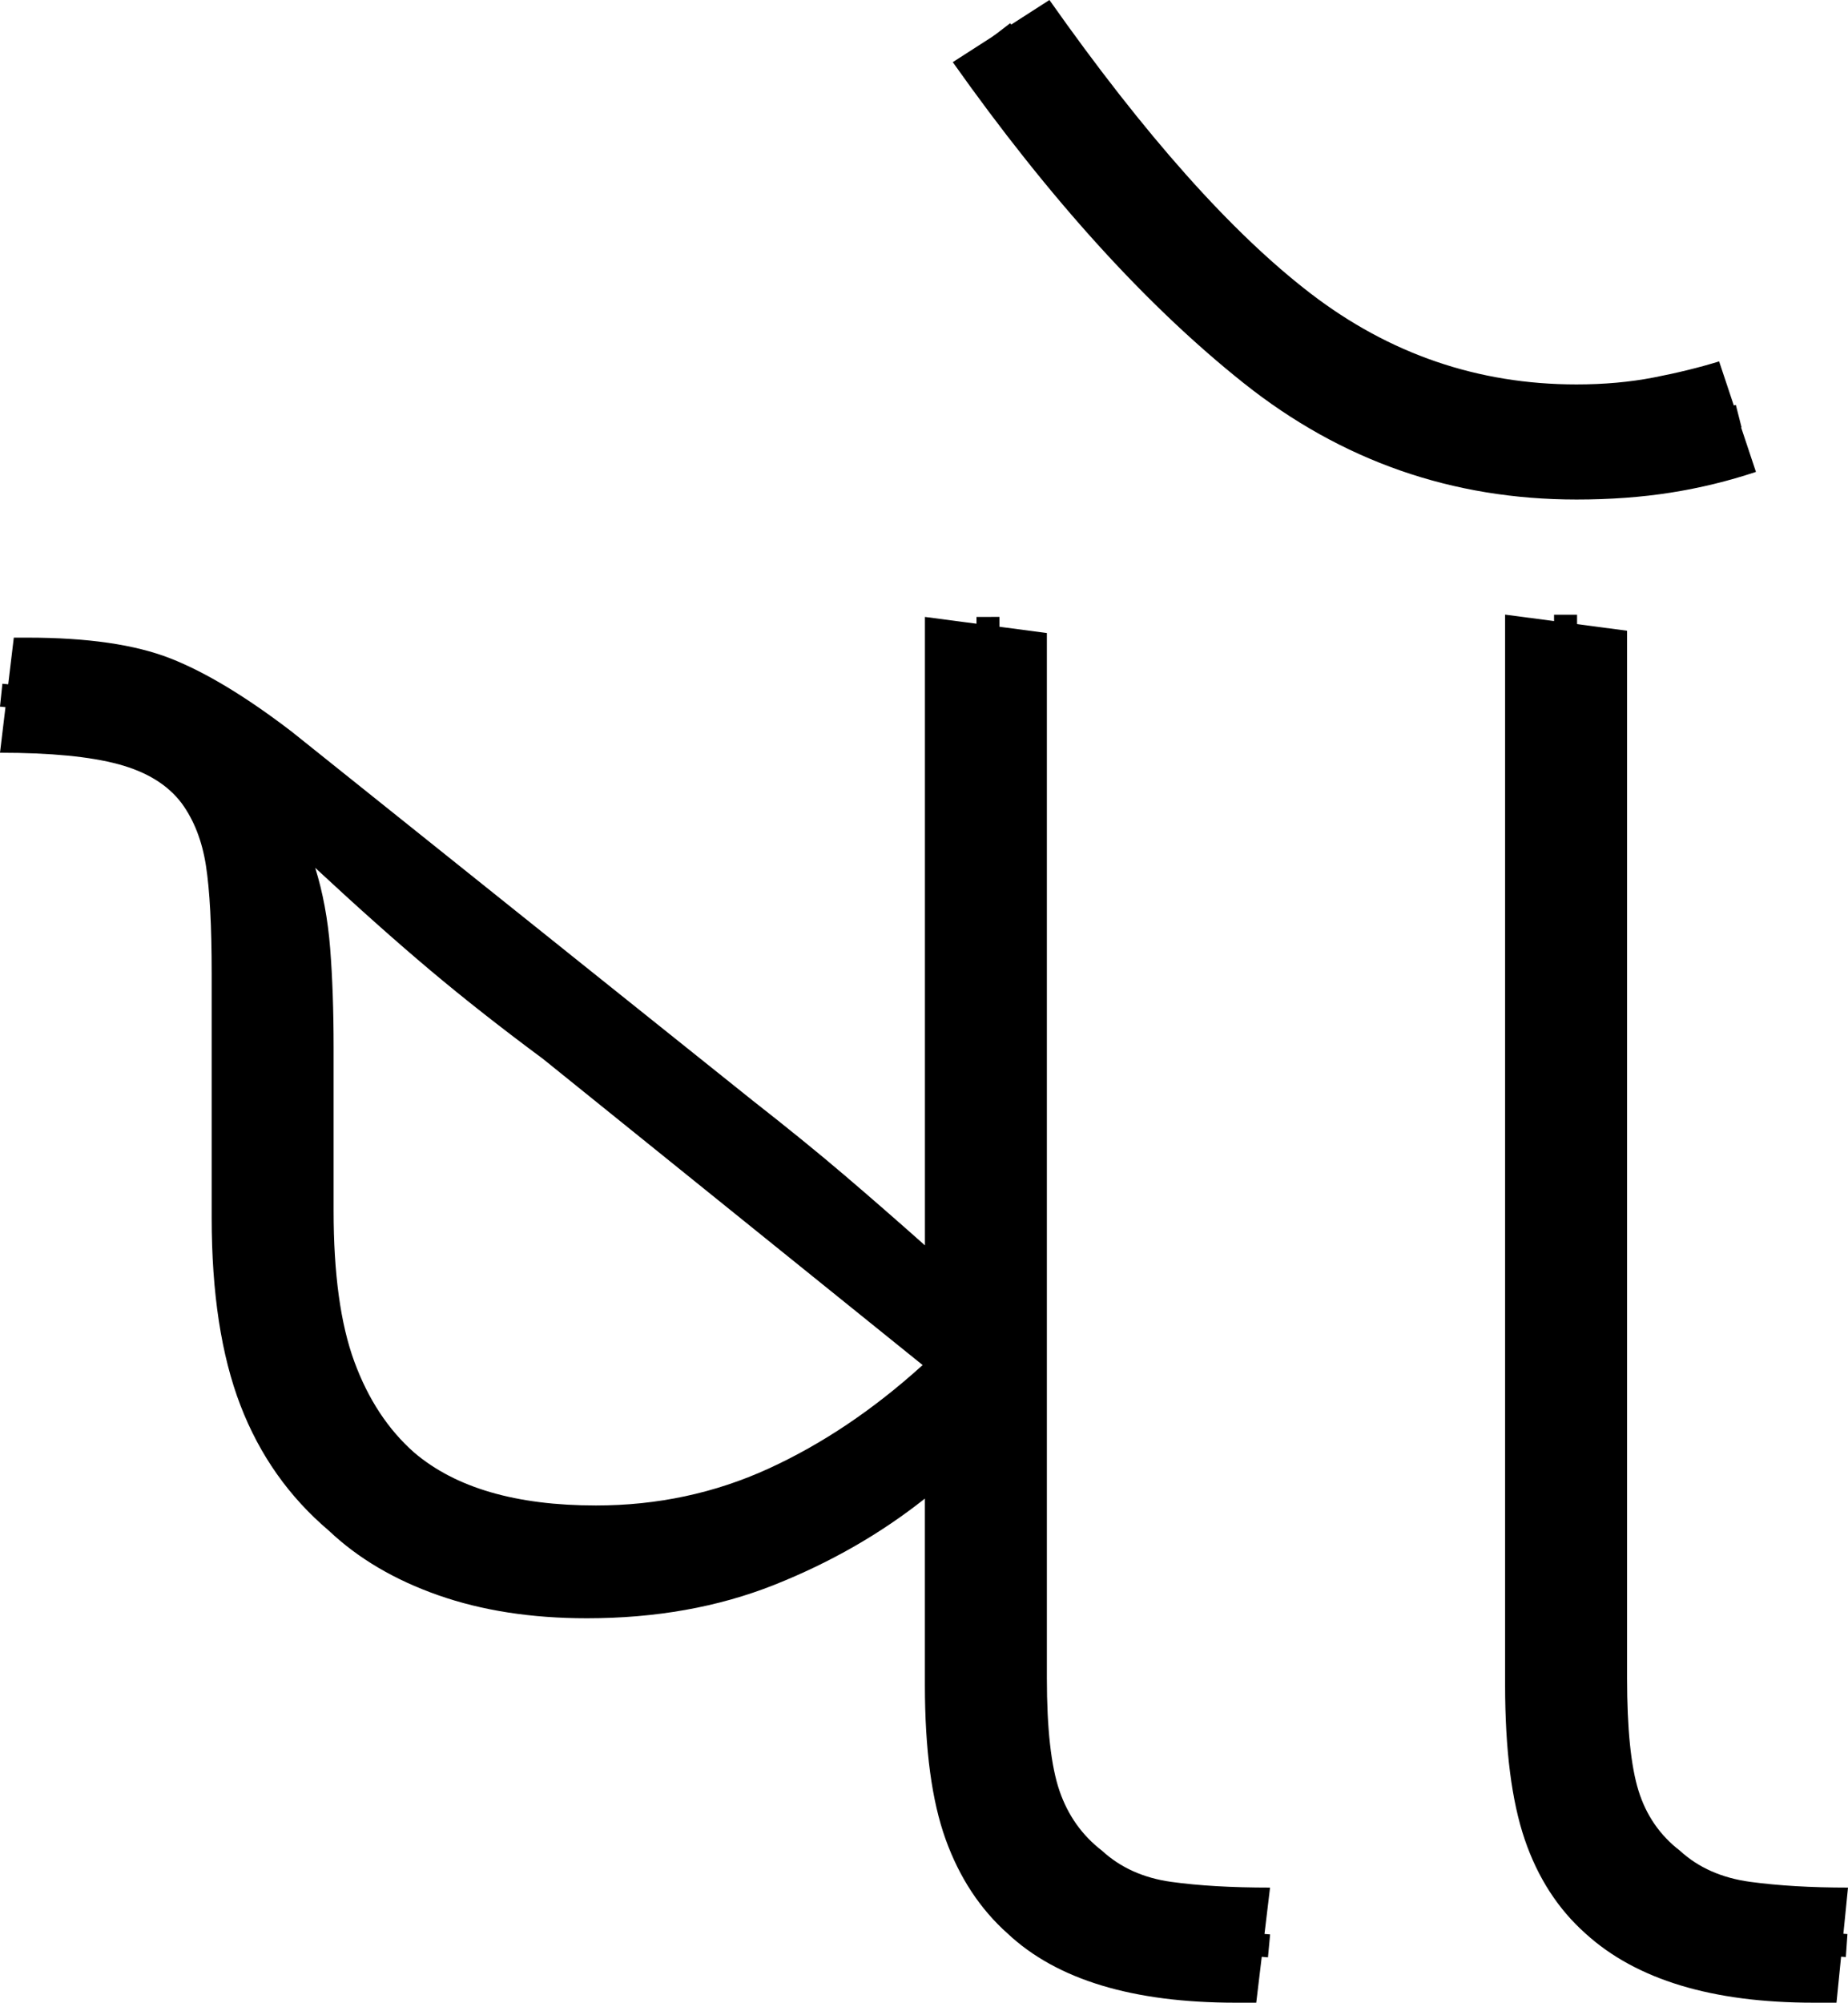 <?xml version="1.0" encoding="UTF-8" standalone="no"?>
<svg
   width="80.3"
   height="87"
   version="1.1"
   id="svg3047"
   sodipodi:docname="8_sho.svg"
   inkscape:version="1.2.1 (9c6d41e410, 2022-07-14)"
   xmlns:inkscape="http://www.inkscape.org/namespaces/inkscape"
   xmlns:sodipodi="http://sodipodi.sourceforge.net/DTD/sodipodi-0.dtd"
   xmlns="http://www.w3.org/2000/svg"
   xmlns:svg="http://www.w3.org/2000/svg">
  <defs
     id="defs3051" />
  <sodipodi:namedview
     id="namedview3049"
     pagecolor="#ffffff"
     bordercolor="#666666"
     borderopacity="1.0"
     inkscape:showpageshadow="2"
     inkscape:pageopacity="0.0"
     inkscape:pagecheckerboard="0"
     inkscape:deskcolor="#d1d1d1"
     showgrid="false"
     inkscape:zoom="10.237866"
     inkscape:cx="27.691319"
     inkscape:cy="30.865809"
     inkscape:window-width="1920"
     inkscape:window-height="1027"
     inkscape:window-x="-8"
     inkscape:window-y="-8"
     inkscape:window-maximized="1"
     inkscape:current-layer="svg3047" />
  <g
     id="g1656"
     inkscape:label="g1"
     transform="matrix(0.998,0,0,1,0.058,26.8)">
    <path
       d="m 25.487,43.5 v 0 q -3.606,0 -6.462,-1 -2.855,-1 -4.759,-2.8 v 0 Q 11.663,37.5 10.41,34.25 9.158,31 9.158,26.1 v 0 -10.6 q 0,-3.1 -0.25,-4.7 -0.25,-1.6 -1.052,-2.7 v 0 Q 6.954,6.9 5.101,6.4 3.248,5.9 -0.058,5.9 v 0 l 0.601,-5 H 1.144 q 3.907,0 6.211,0.9 Q 9.659,2.7 12.664,5 v 0 l 20.036,16 q 2.304,1.8 4.007,3.25 1.703,1.45 3.506,3.05 v 0 V 0 l 5.309,0.7 v 45.4 q 0,3.3 0.551,4.9 0.551,1.6 1.853,2.6 v 0 q 1.202,1.1 3.005,1.35 1.803,0.25 4.308,0.25 v 0 l -0.601,5 h -0.902 q -6.712,0 -9.918,-3 v 0 q -1.803,-1.6 -2.705,-4.1 -0.902,-2.5 -0.902,-6.7 v 0 -8.1 q -2.905,2.3 -6.562,3.75 -3.657,1.45 -8.165,1.45 z m -7.513,-7.2 v 0 q 2.705,2.3 7.914,2.3 v 0 q 4.007,0 7.513,-1.6 3.506,-1.6 6.712,-4.5 v 0 L 23.584,19.2 q -2.705,-2 -4.909,-3.85 -2.204,-1.85 -5.009,-4.45 v 0 q 0.501,1.6 0.651,3.5 0.15,1.9 0.15,4.3 v 0 7.1 q 0,4.1 0.902,6.55 0.902,2.45 2.605,3.95 z"
       id="path2-3"
       inkscape:label="p1"
       style="stroke-width:1.001" />
    <path
       id="path280-5"
       style="fill:none;stroke:#000000;stroke-width:1px;stroke-linecap:butt;stroke-linejoin:miter;stroke-opacity:1"
       inkscape:label="s1"
       d="m -0.006,3.4 c 0.959,0.101 1.923,0.128 2.885,0.187 3.142,0.027 6.761,1.265 7.857,4.525 1.57,5.179 0.906,10.669 1.131,16.002 -0.069,4.459 0.055,9.455 3.292,12.915 3.446,3.921 9.211,4.483 14.077,3.708 5.291,-0.766 9.603,-4.108 13.629,-7.378 C 43.01,22.24 42.969,11.12 42.958,0"
       sodipodi:nodetypes="cccccccc" />
    <path
       style="fill:none;stroke:#000000;stroke-width:1px;stroke-linecap:butt;stroke-linejoin:miter;stroke-opacity:1"
       d="m 42.865,33.219 c 0.002,4.703 0.009,9.407 0.027,14.11 0.023,2.949 0.633,6.255 3.106,8.163 2.524,2.242 6.069,1.947 9.197,2.24"
       id="path328-9"
       inkscape:label="s2" />
    <path
       style="fill:none;stroke:#000000;stroke-width:1px;stroke-linecap:butt;stroke-linejoin:miter;stroke-opacity:1"
       d="m 10.676,6.017 c 2.56,1.958 5.003,4.067 7.538,6.06 7.158,5.777 14.347,11.516 21.423,17.393 0.794,0.628 1.559,1.293 2.34,1.937"
       id="path284-0"
       inkscape:label="s3"
       sodipodi:nodetypes="ccccc" />
  </g>
  <g
     id="g562"
     inkscape:label="g2"
     transform="translate(9.1,-2.6)">
    <path
       style="display:inline"
       d="m 70.7,89.6 h -1 q -6.6,0 -9.9,-3 v 0 Q 58,85 57.15,82.5 56.3,80 56.3,75.8 v 0 -46.5 l 5.3,0.7 v 45.5 q 0,3.3 0.5,4.9 0.5,1.6 1.8,2.6 v 0 q 1.2,1.1 3.05,1.35 1.85,0.25 4.25,0.25 v 0 z"
       id="path551"
       inkscape:label="p2" />
    <path
       style="display:inline;fill:none;stroke:#000000;stroke-width:1px;stroke-linecap:butt;stroke-linejoin:miter;stroke-opacity:1"
       d="m 58.927,29.304 c 0.005,15.661 -0.042,31.323 -0.004,46.983 0.073,2.662 0.301,5.531 2.065,7.675 1.946,2.285 5.076,2.956 7.95,3.002 0.734,0.051 1.469,0.102 2.203,0.153"
       id="path81"
       inkscape:label="s4" />
  </g>
  <g
     id="g1773"
     inkscape:label="g2"
     transform="translate(-16.5)">
    <path
       d="m 85,21.7 v 0 Q 76.9,21.7 70.55,16.65 64.2,11.6 57.9,2.7 v 0 L 62.1,0 Q 68.3,8.8 73.45,12.75 78.6,16.7 85,16.7 v 0 q 1.8,0 3.35,-0.3 1.55,-0.3 2.85,-0.7 v 0 l 1.6,4.8 q -1.8,0.6 -3.7,0.9 -1.9,0.3 -4.1,0.3 z"
       id="path1483"
       inkscape:label="p3" />
    <path
       style="fill:none;stroke:#000000;stroke-width:1px;stroke-linecap:butt;stroke-linejoin:miter;stroke-opacity:1"
       d="m 59.998,1.313 c 2.868,3.734 5.678,7.546 9.085,10.817 2.802,2.775 6.129,5.15 9.963,6.234 3.424,0.967 7.098,1.114 10.573,0.331 0.81,-0.207 1.621,-0.414 2.431,-0.62"
       id="path1769"
       inkscape:label="s5" />
  </g>
</svg>
